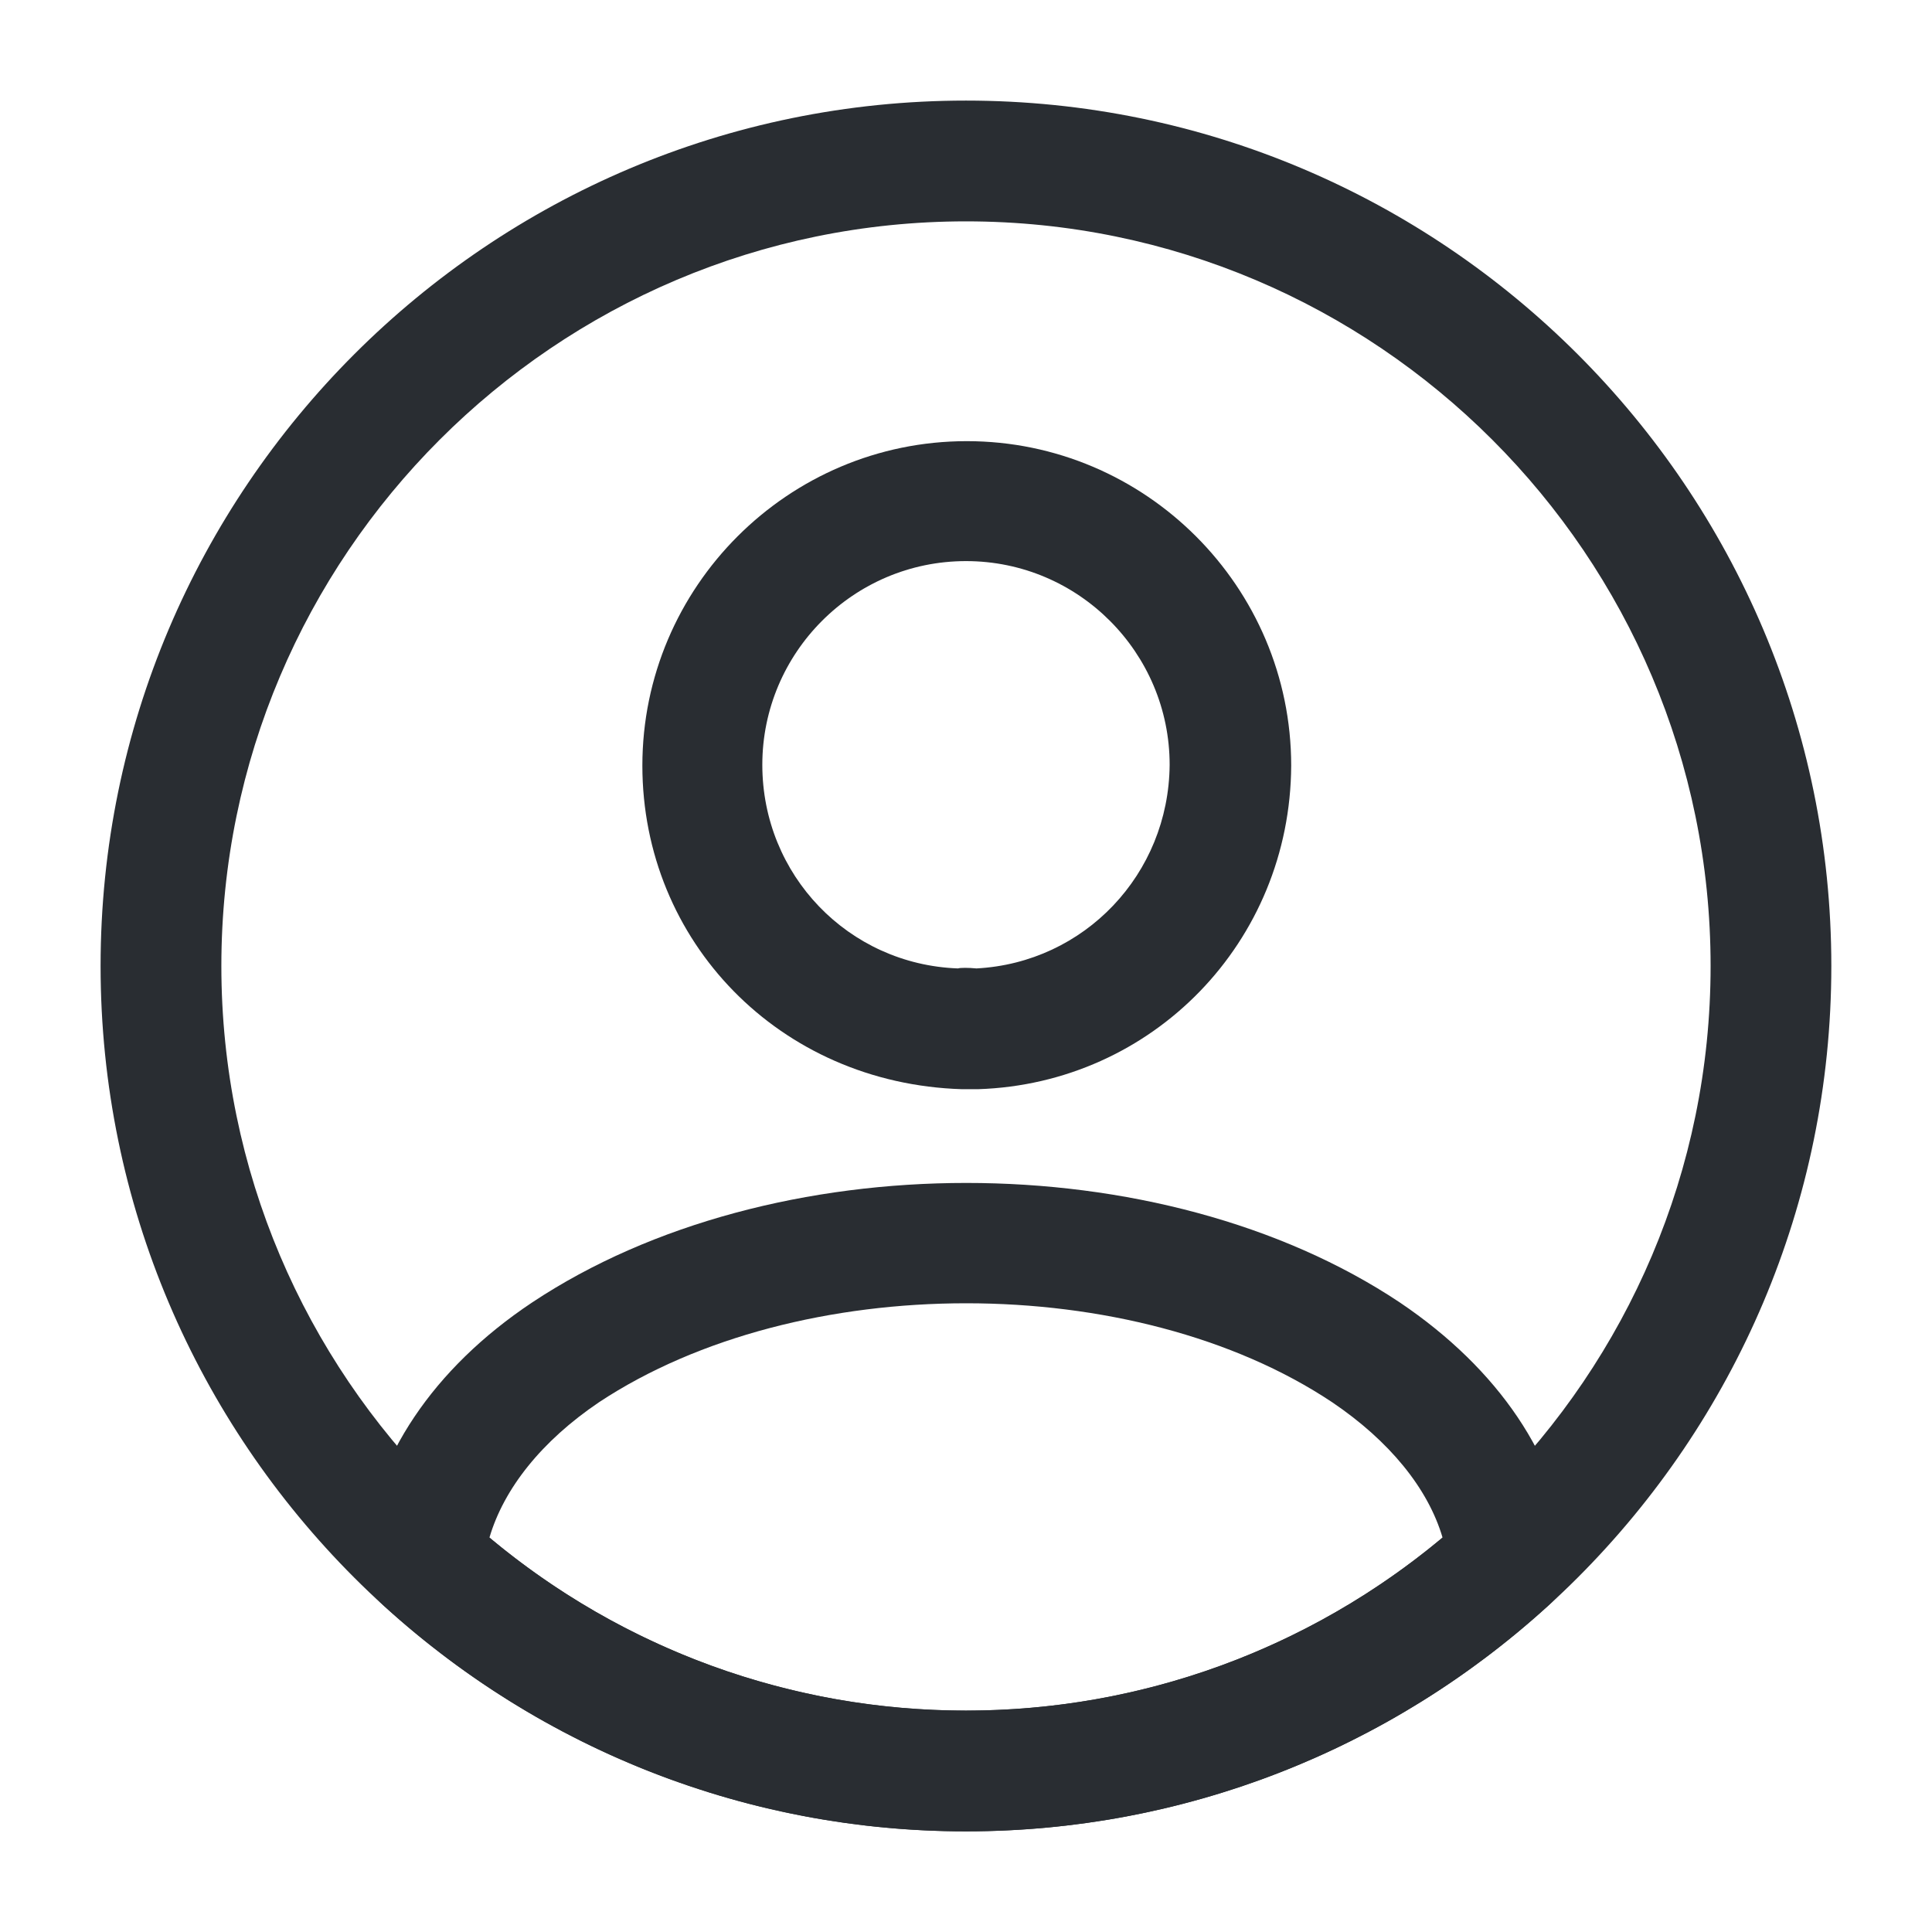 <svg width="47" height="47" viewBox="0 0 47 47" fill="none" xmlns="http://www.w3.org/2000/svg">
<path d="M23.735 26.497C23.695 26.497 23.637 26.497 23.597 26.497C23.539 26.497 23.46 26.497 23.401 26.497C18.956 26.36 15.627 22.894 15.627 18.625C15.627 14.277 19.172 10.732 23.519 10.732C27.866 10.732 31.411 14.277 31.411 18.625C31.392 22.913 28.043 26.36 23.793 26.497C23.754 26.497 23.754 26.497 23.735 26.497ZM23.5 13.65C20.758 13.65 18.545 15.883 18.545 18.605C18.545 21.288 20.64 23.462 23.304 23.559C23.362 23.54 23.558 23.54 23.754 23.559C26.378 23.422 28.434 21.268 28.454 18.605C28.454 15.883 26.241 13.65 23.5 13.65Z" fill="#292D32"/>
<path d="M23.5 44.552C18.232 44.552 13.199 42.593 9.302 39.029C8.95 38.716 8.793 38.246 8.832 37.795C9.087 35.465 10.536 33.291 12.944 31.686C18.78 27.808 28.239 27.808 34.055 31.686C36.464 33.311 37.913 35.465 38.168 37.795C38.227 38.266 38.05 38.716 37.698 39.029C33.801 42.593 28.768 44.552 23.5 44.552ZM11.907 37.404C15.158 40.126 19.25 41.614 23.5 41.614C27.75 41.614 31.843 40.126 35.093 37.404C34.741 36.209 33.801 35.054 32.41 34.114C27.593 30.902 19.427 30.902 14.57 34.114C13.18 35.054 12.259 36.209 11.907 37.404Z" fill="#292D32"/>
<path d="M23.499 44.551C11.886 44.551 2.447 35.112 2.447 23.499C2.447 11.886 11.886 2.447 23.499 2.447C35.112 2.447 44.551 11.886 44.551 23.499C44.551 35.112 35.112 44.551 23.499 44.551ZM23.499 5.385C13.512 5.385 5.385 13.512 5.385 23.499C5.385 33.487 13.512 41.614 23.499 41.614C33.487 41.614 41.614 33.487 41.614 23.499C41.614 13.512 33.487 5.385 23.499 5.385Z" fill="#292D32"/>
</svg>
